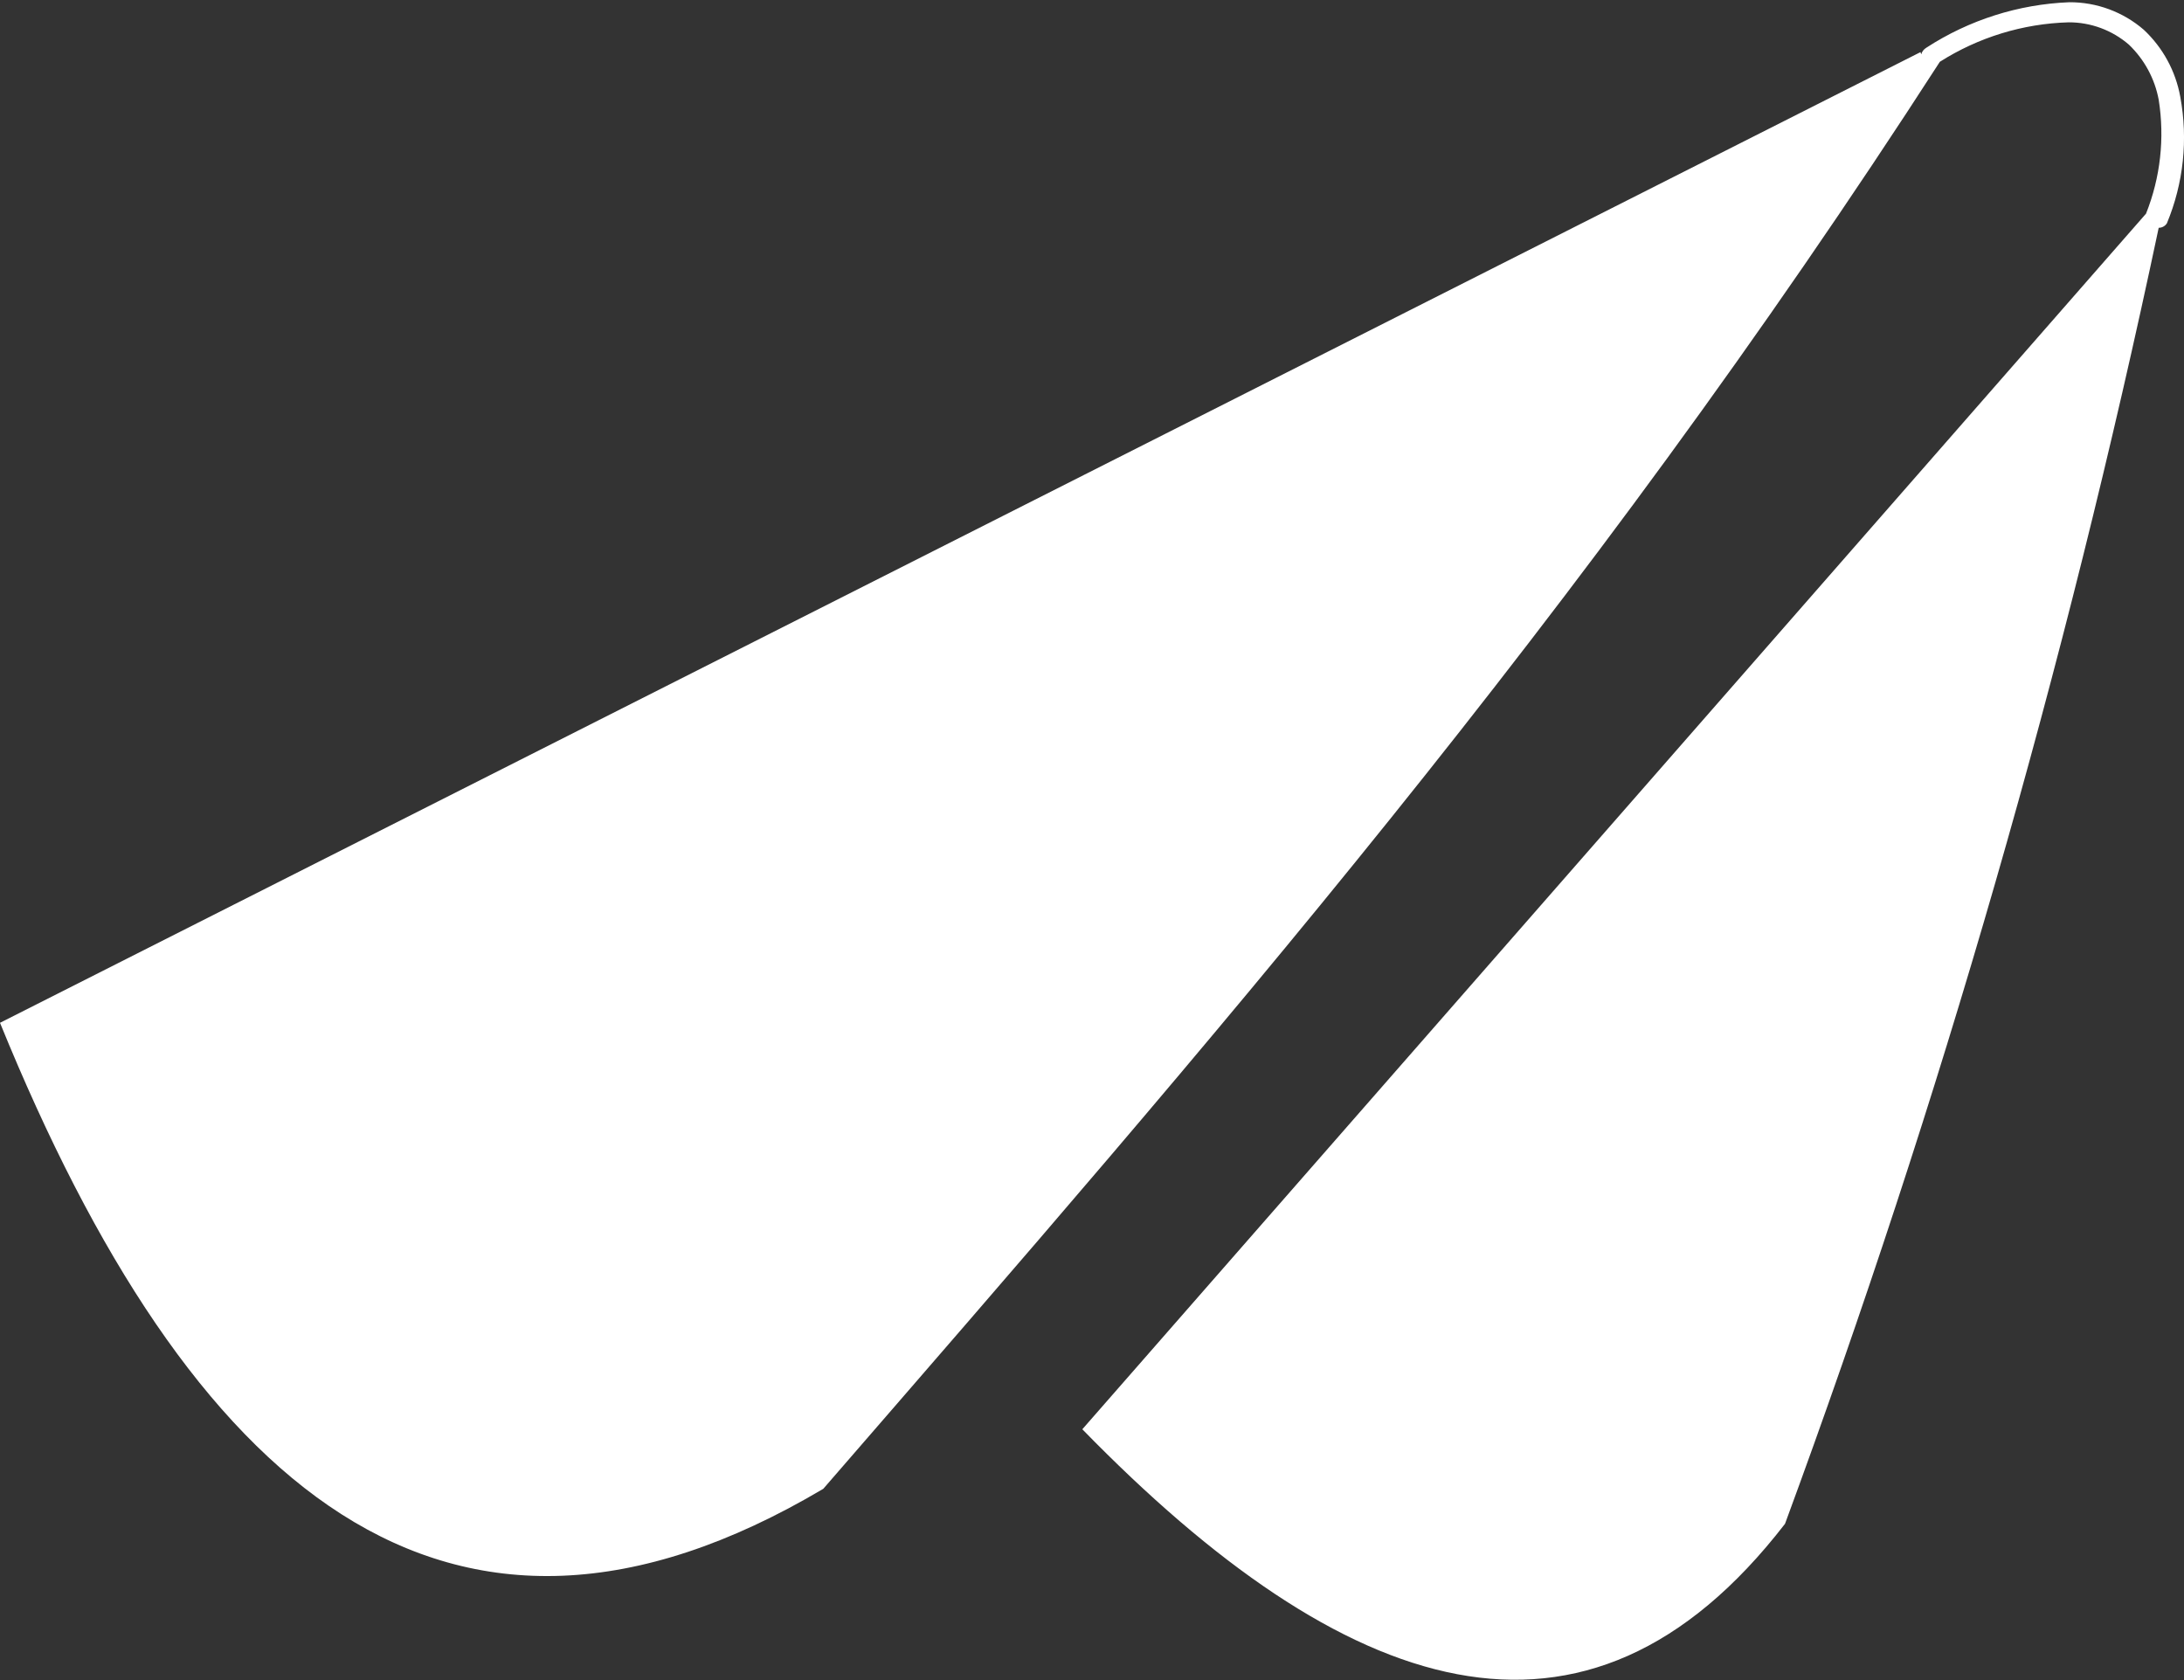 <svg width="130" height="100" viewBox="0 0 130 100" fill="none" xmlns="http://www.w3.org/2000/svg">
<rect x="0" y="0" width="130" height="100" fill="#333333" stroke="none"/>
<path fill-rule="evenodd" clip-rule="evenodd" d="M114.315 3.102L0 60.879C11.299 88.616 26.585 101.909 49.005 88.616C71.868 62.253 94.022 36.909 115.467 3.678C117.764 2.219 120.412 1.407 123.132 1.329C124.45 1.324 125.725 1.796 126.721 2.658C127.641 3.539 128.261 4.686 128.494 5.937C128.858 8.224 128.597 10.566 127.74 12.716L64.424 85.072C80.02 101.067 94.376 106.074 106.251 90.699C115.518 65.556 122.952 39.775 128.494 13.558C128.591 13.559 128.686 13.534 128.771 13.488C128.857 13.441 128.929 13.374 128.981 13.292C129.972 10.912 130.249 8.295 129.778 5.76C129.502 4.232 128.741 2.834 127.607 1.772C126.377 0.709 124.803 0.126 123.177 0.133C120.149 0.252 117.21 1.186 114.669 2.836C114.518 2.923 114.406 3.066 114.359 3.234L114.315 3.102Z" fill="white"/>
</svg>
